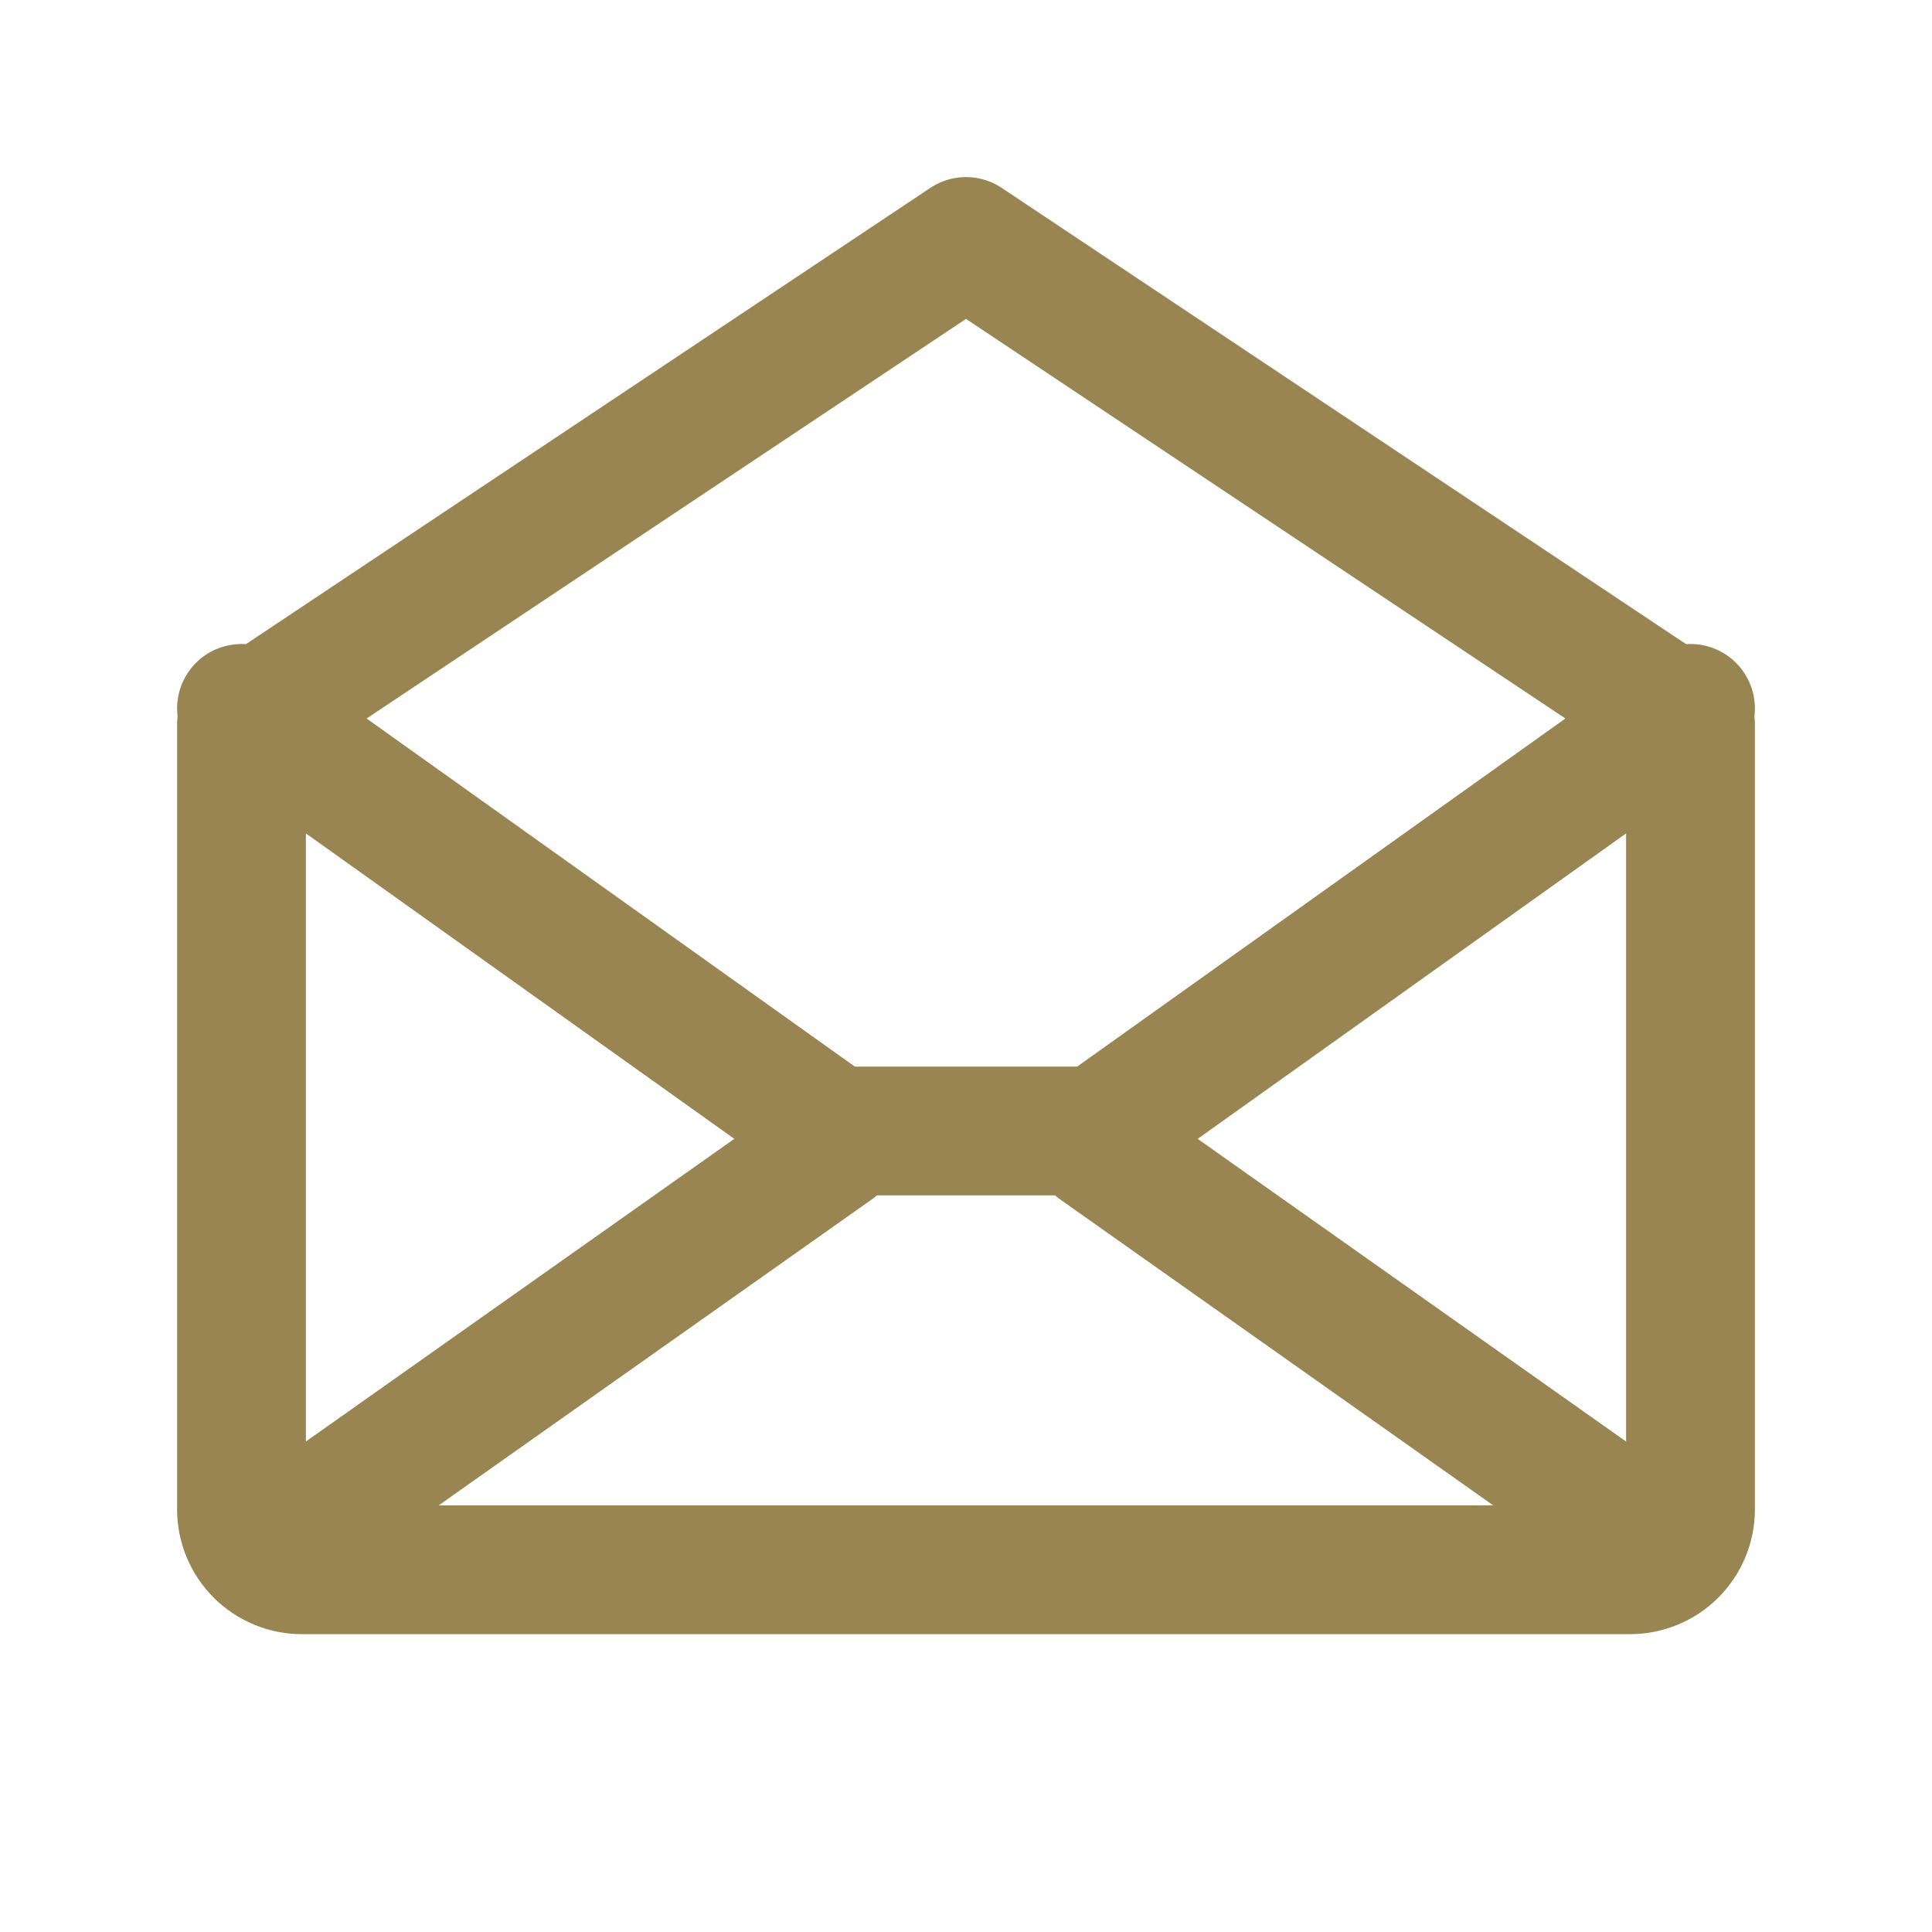 <svg width="30" height="30" viewBox="0 0 30 30" fill="none" xmlns="http://www.w3.org/2000/svg">
<path d="M26.25 11.25V23.438C26.25 23.686 26.151 23.925 25.975 24.1C25.8 24.276 25.561 24.375 25.312 24.375H4.688C4.439 24.375 4.2 24.276 4.025 24.1C3.849 23.925 3.75 23.686 3.75 23.438V11.25L15 3.75L26.25 11.25Z" stroke="#998551" stroke-width="2" stroke-linecap="round" stroke-linejoin="round"/>
<path d="M12.954 17.812L4.039 24.11" stroke="#998551" stroke-width="2" stroke-linecap="round" stroke-linejoin="round"/>
<path d="M25.96 24.11L17.045 17.812" stroke="#998551" stroke-width="2" stroke-linecap="round" stroke-linejoin="round"/>
<path d="M26.25 11L17.046 17.562H12.954L3.75 11" stroke="#998551" stroke-width="2" stroke-linecap="round" stroke-linejoin="round"/>
</svg>
